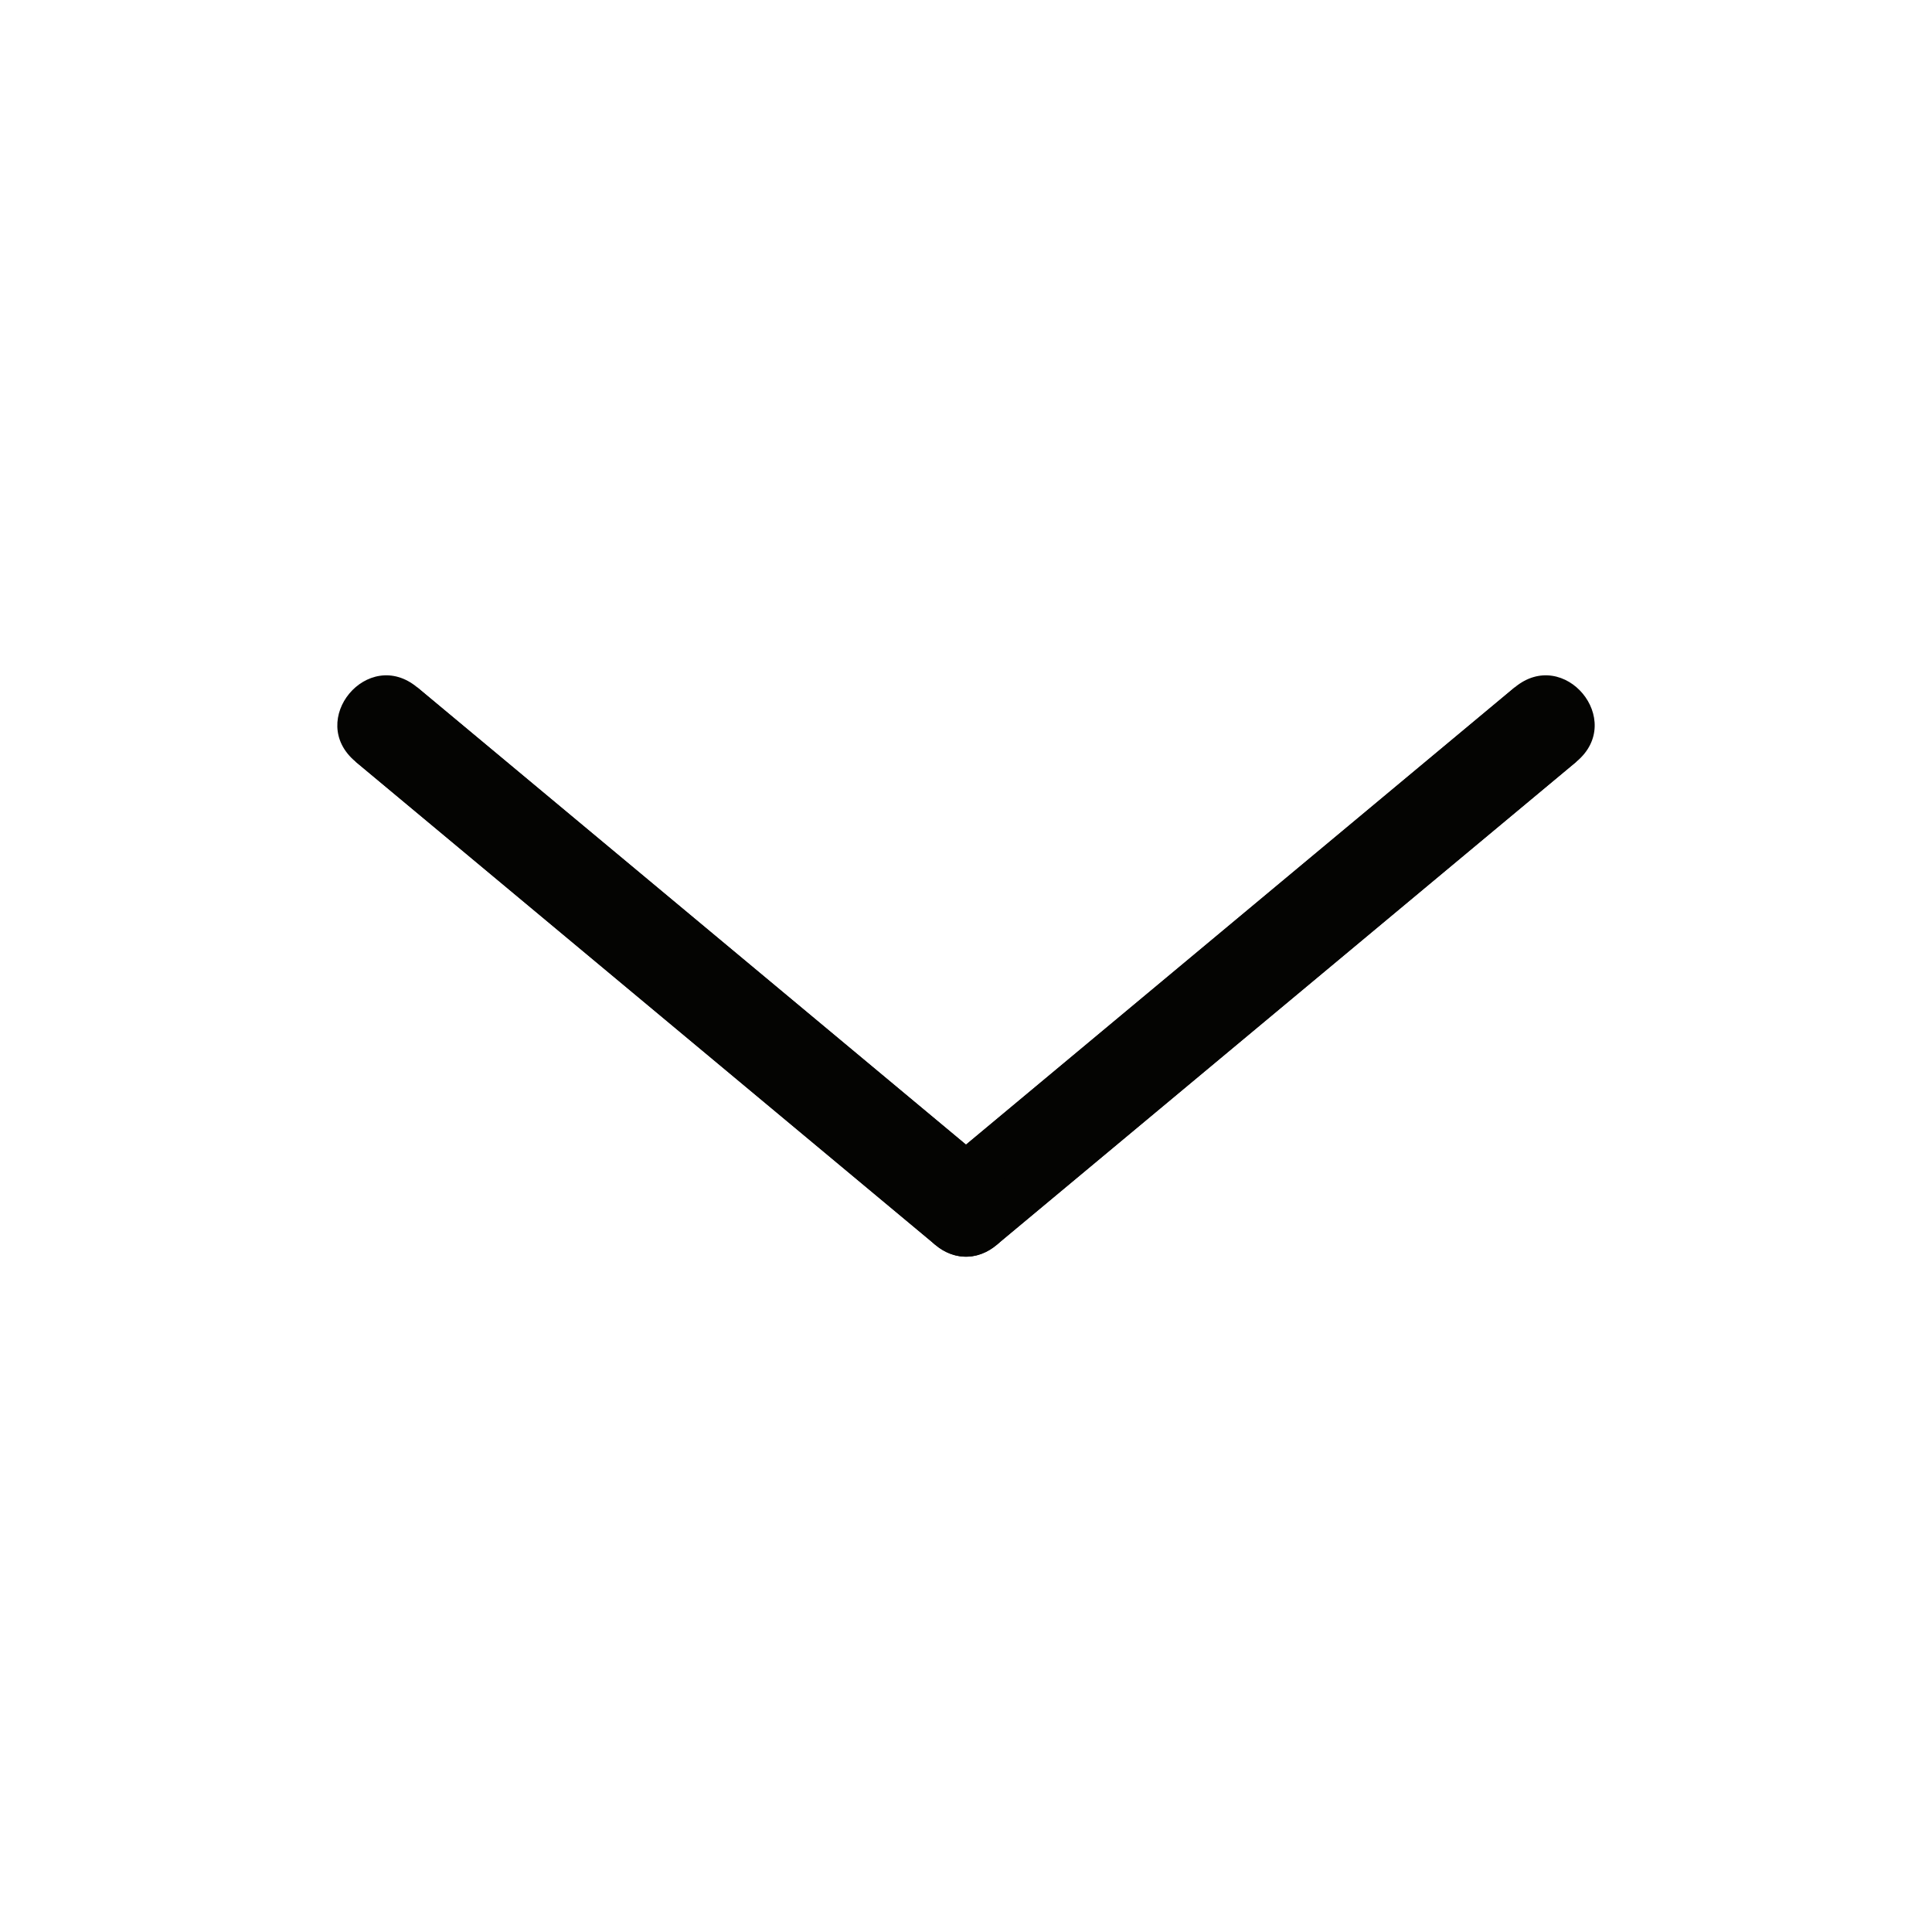 <svg style="color:#040402;" width="20" height="20" viewBox="0 0 20 20" fill="none" xmlns="http://www.w3.org/2000/svg"><path d="M15.68 7.116L9.68 12.116L10.32 12.884L16.32 7.884L15.68 7.116Z" fill="currentColor"/><path d="M16.32 7.884L10.32 12.884C9.808 13.311 9.168 12.543 9.68 12.116L15.68 7.116C16.192 6.689 16.832 7.457 16.32 7.884Z" fill="currentColor"/><path d="M3.68 7.884L9.68 12.884L10.32 12.116L4.32 7.116L3.68 7.884Z" fill="currentColor"/><path d="M4.32 7.116L10.32 12.116C10.832 12.543 10.192 13.311 9.68 12.884L3.68 7.884C3.168 7.457 3.808 6.689 4.32 7.116Z" fill="currentColor"/></svg>